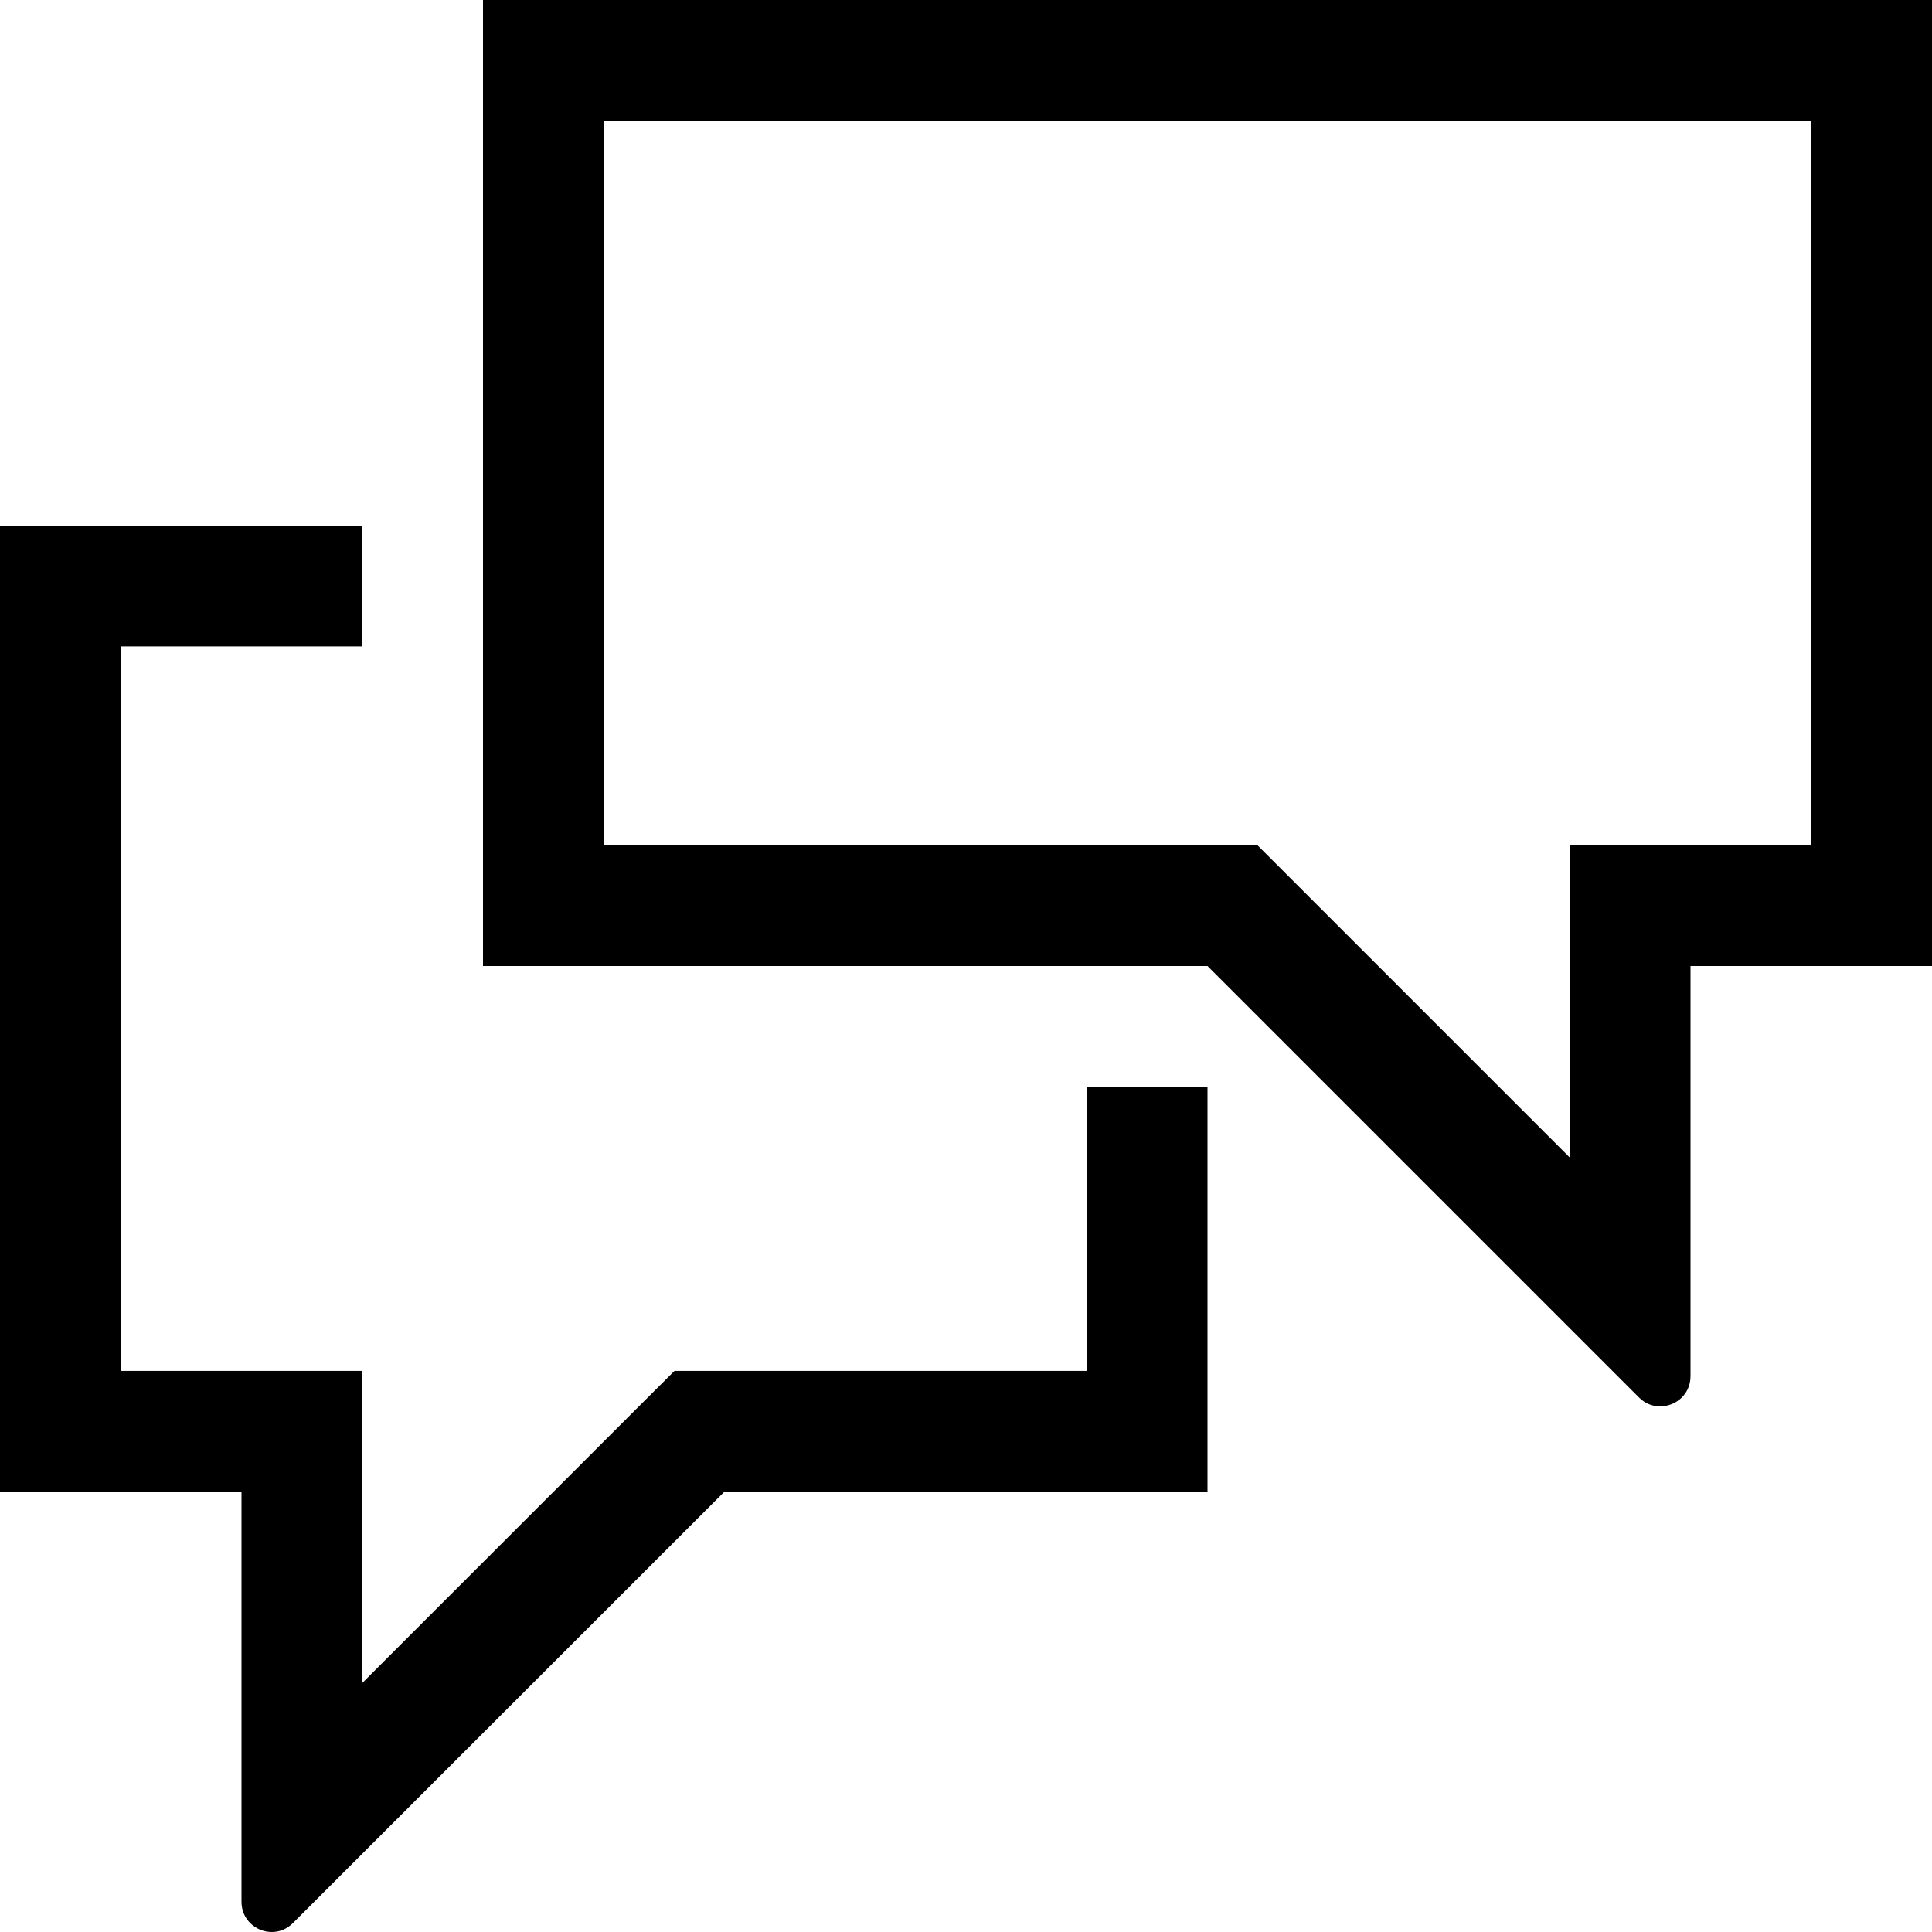 <?xml version="1.0" encoding="UTF-8" standalone="no"?>
<svg viewBox="0 0 16 16" version="1.1" xmlns="http://www.w3.org/2000/svg" xmlns:xlink="http://www.w3.org/1999/xlink">
    <title>Discussion</title>
    <path d="M4,0 L4,8 L10,8 L13.574,11.574 C13.625,11.625 13.687,11.647 13.749,11.647 C13.877,11.647 14,11.548 14,11.397 L14,8 L16,8 L16,0 L4,0 Z M5,1 L15,1 L15,7 L14,7 L13,7 L13,8 L13,9.586 L10.707,7.293 L10.414,7 L10,7 L5,7 L5,1 Z M9,9 L9,11.353 L6,11.353 L5.586,11.353 L5.293,11.645 L3,13.938 L3,12.353 L3,11.353 L2,11.353 L1,11.353 L1,5.353 L3,5.353 L3,4.353 L0,4.353 L0,12.353 L2,12.353 L2,15.75 C2,15.9 2.123,16 2.251,16 C2.313,16 2.375,15.977 2.426,15.926 L6,12.353 L10,12.353 L10,9 L9,9 Z"></path>
</svg>
